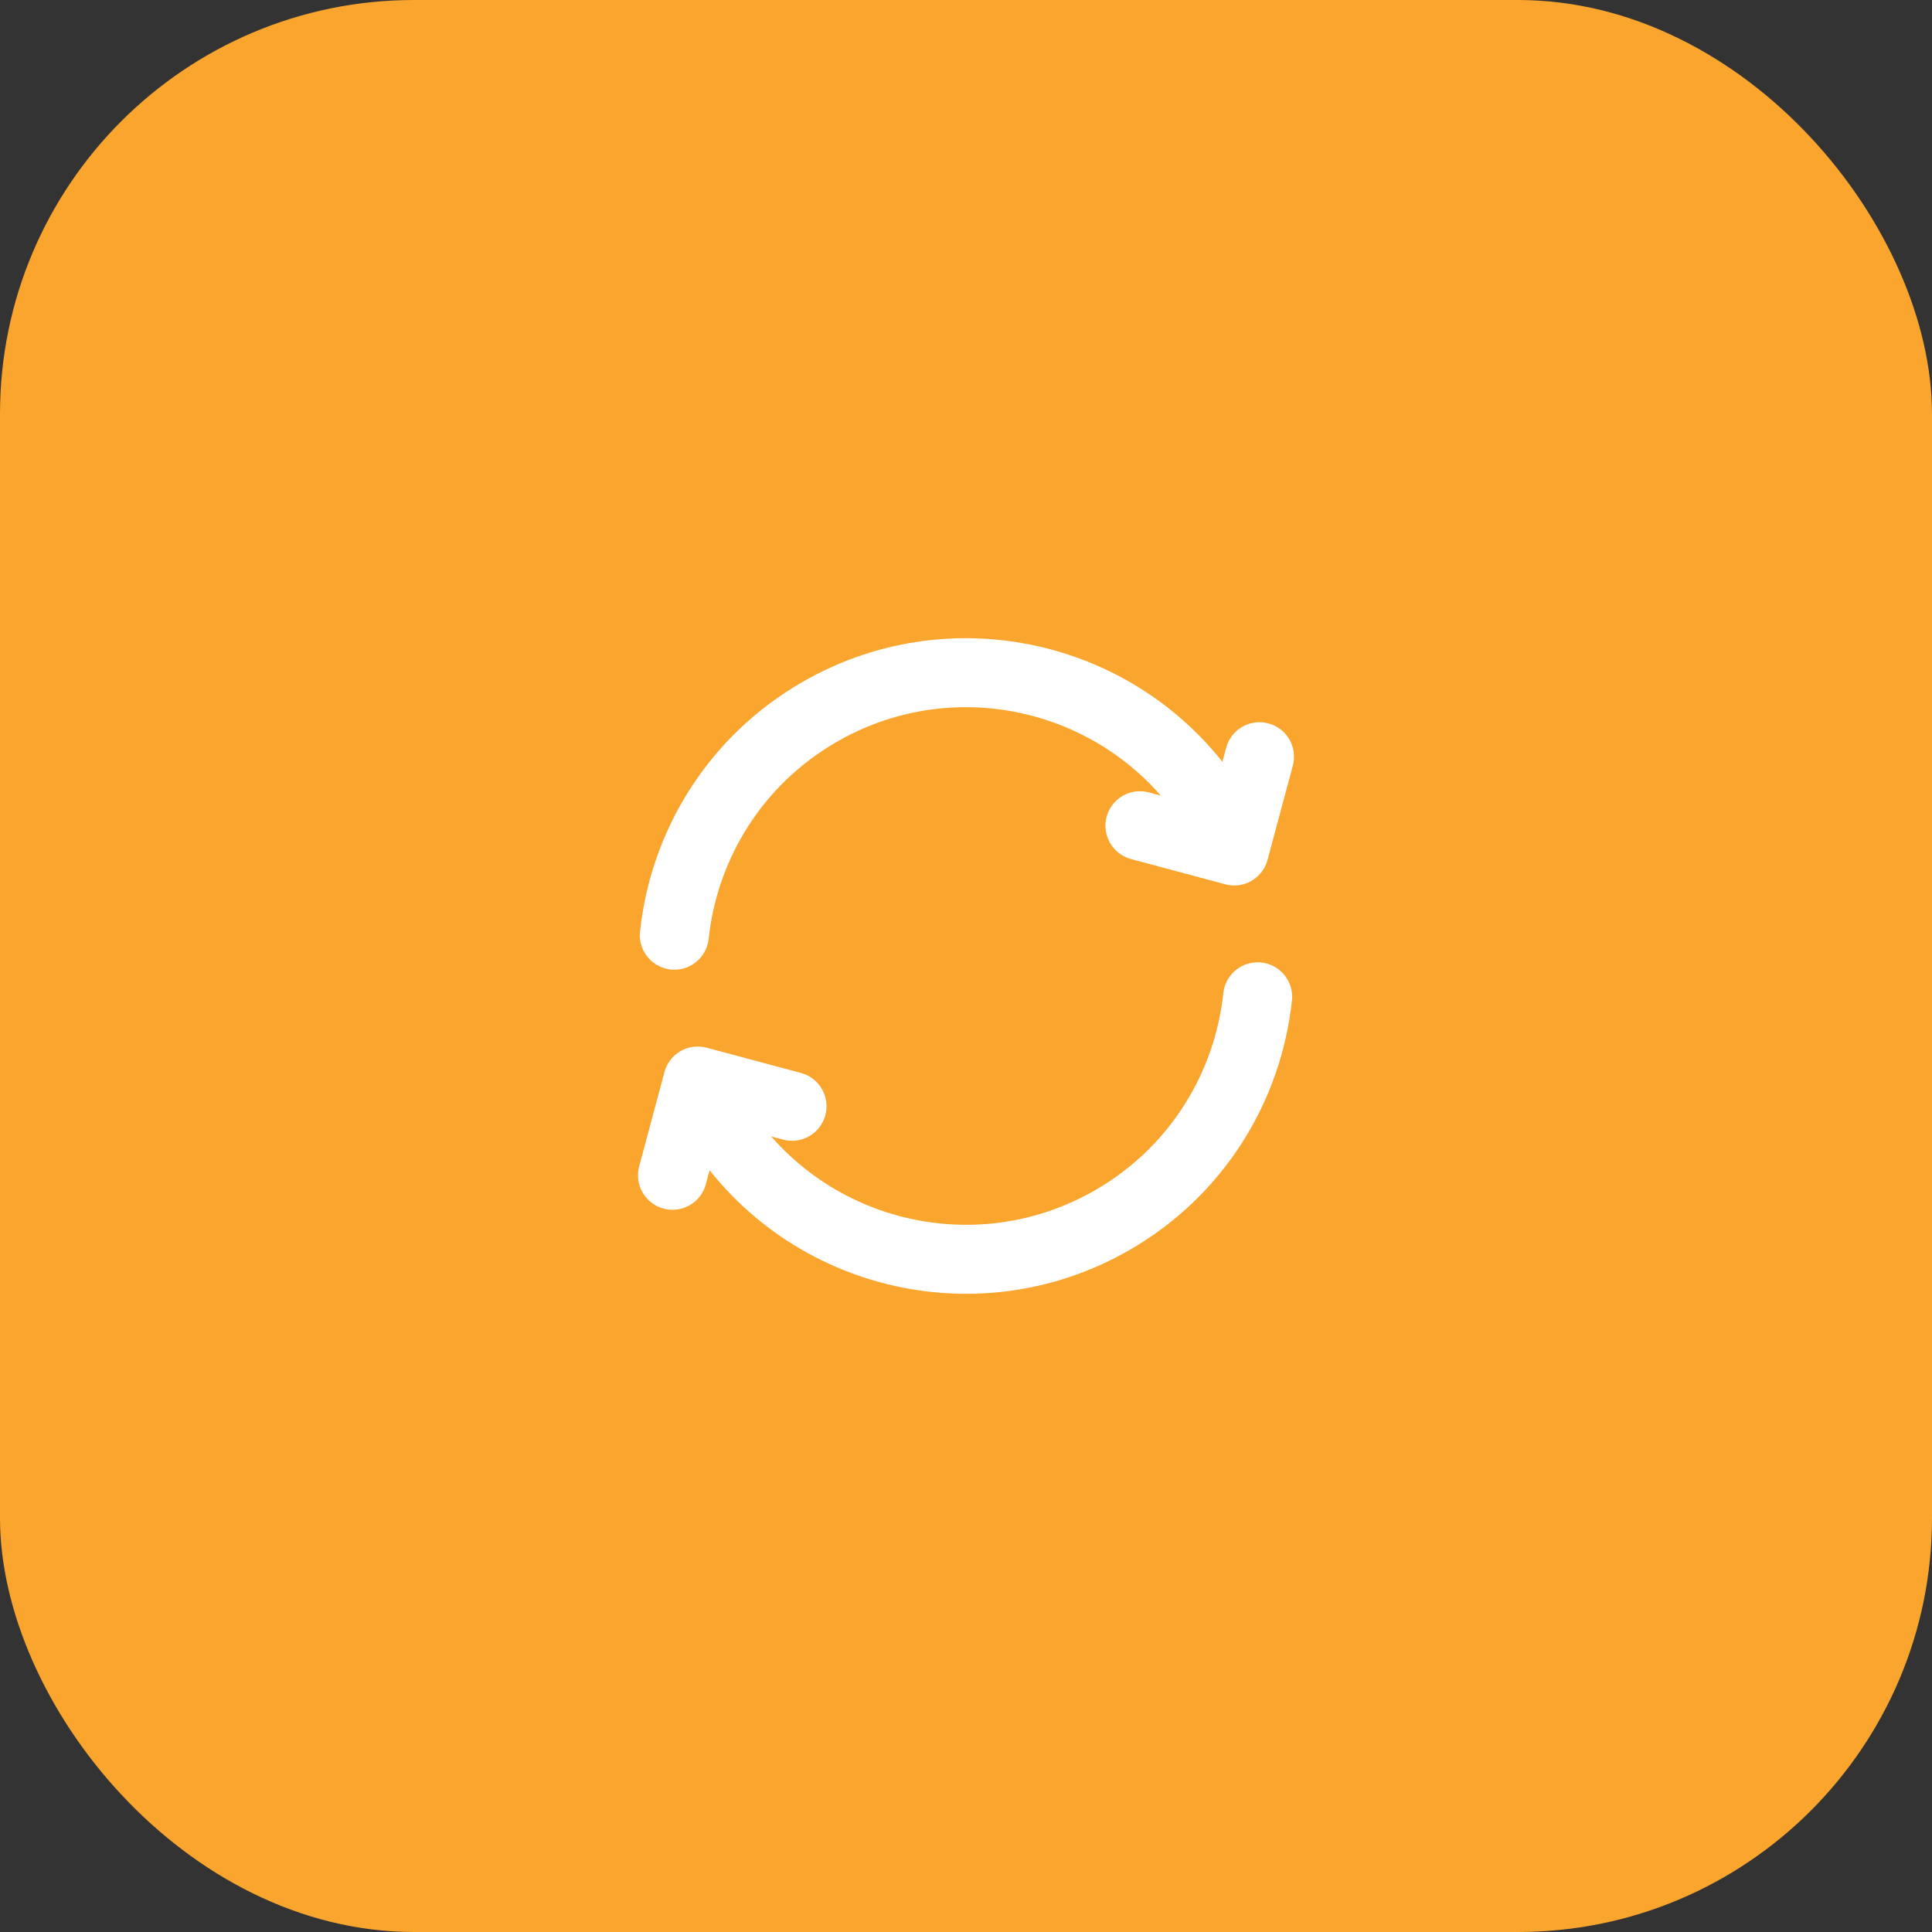 <svg width="56" height="56" viewBox="0 0 56 56" fill="none" xmlns="http://www.w3.org/2000/svg">
<rect x="0" y="0" width="56" height="56" fill="#333333" stroke="none"/>
<rect width="56" height="56" rx="12" fill="#FAA52E"/>
<path d="M36.453 28.893C36.175 31.503 34.696 33.949 32.249 35.361C28.184 37.709 22.985 36.316 20.638 32.25L20.388 31.817M19.546 27.107C19.824 24.497 21.303 22.051 23.75 20.639C27.815 18.291 33.014 19.684 35.361 23.75L35.611 24.183M19.493 34.066L20.225 31.334L22.957 32.066M33.042 23.934L35.774 24.666L36.507 21.934" stroke="white" stroke-width="2" stroke-linecap="round" stroke-linejoin="round"/>
</svg>
